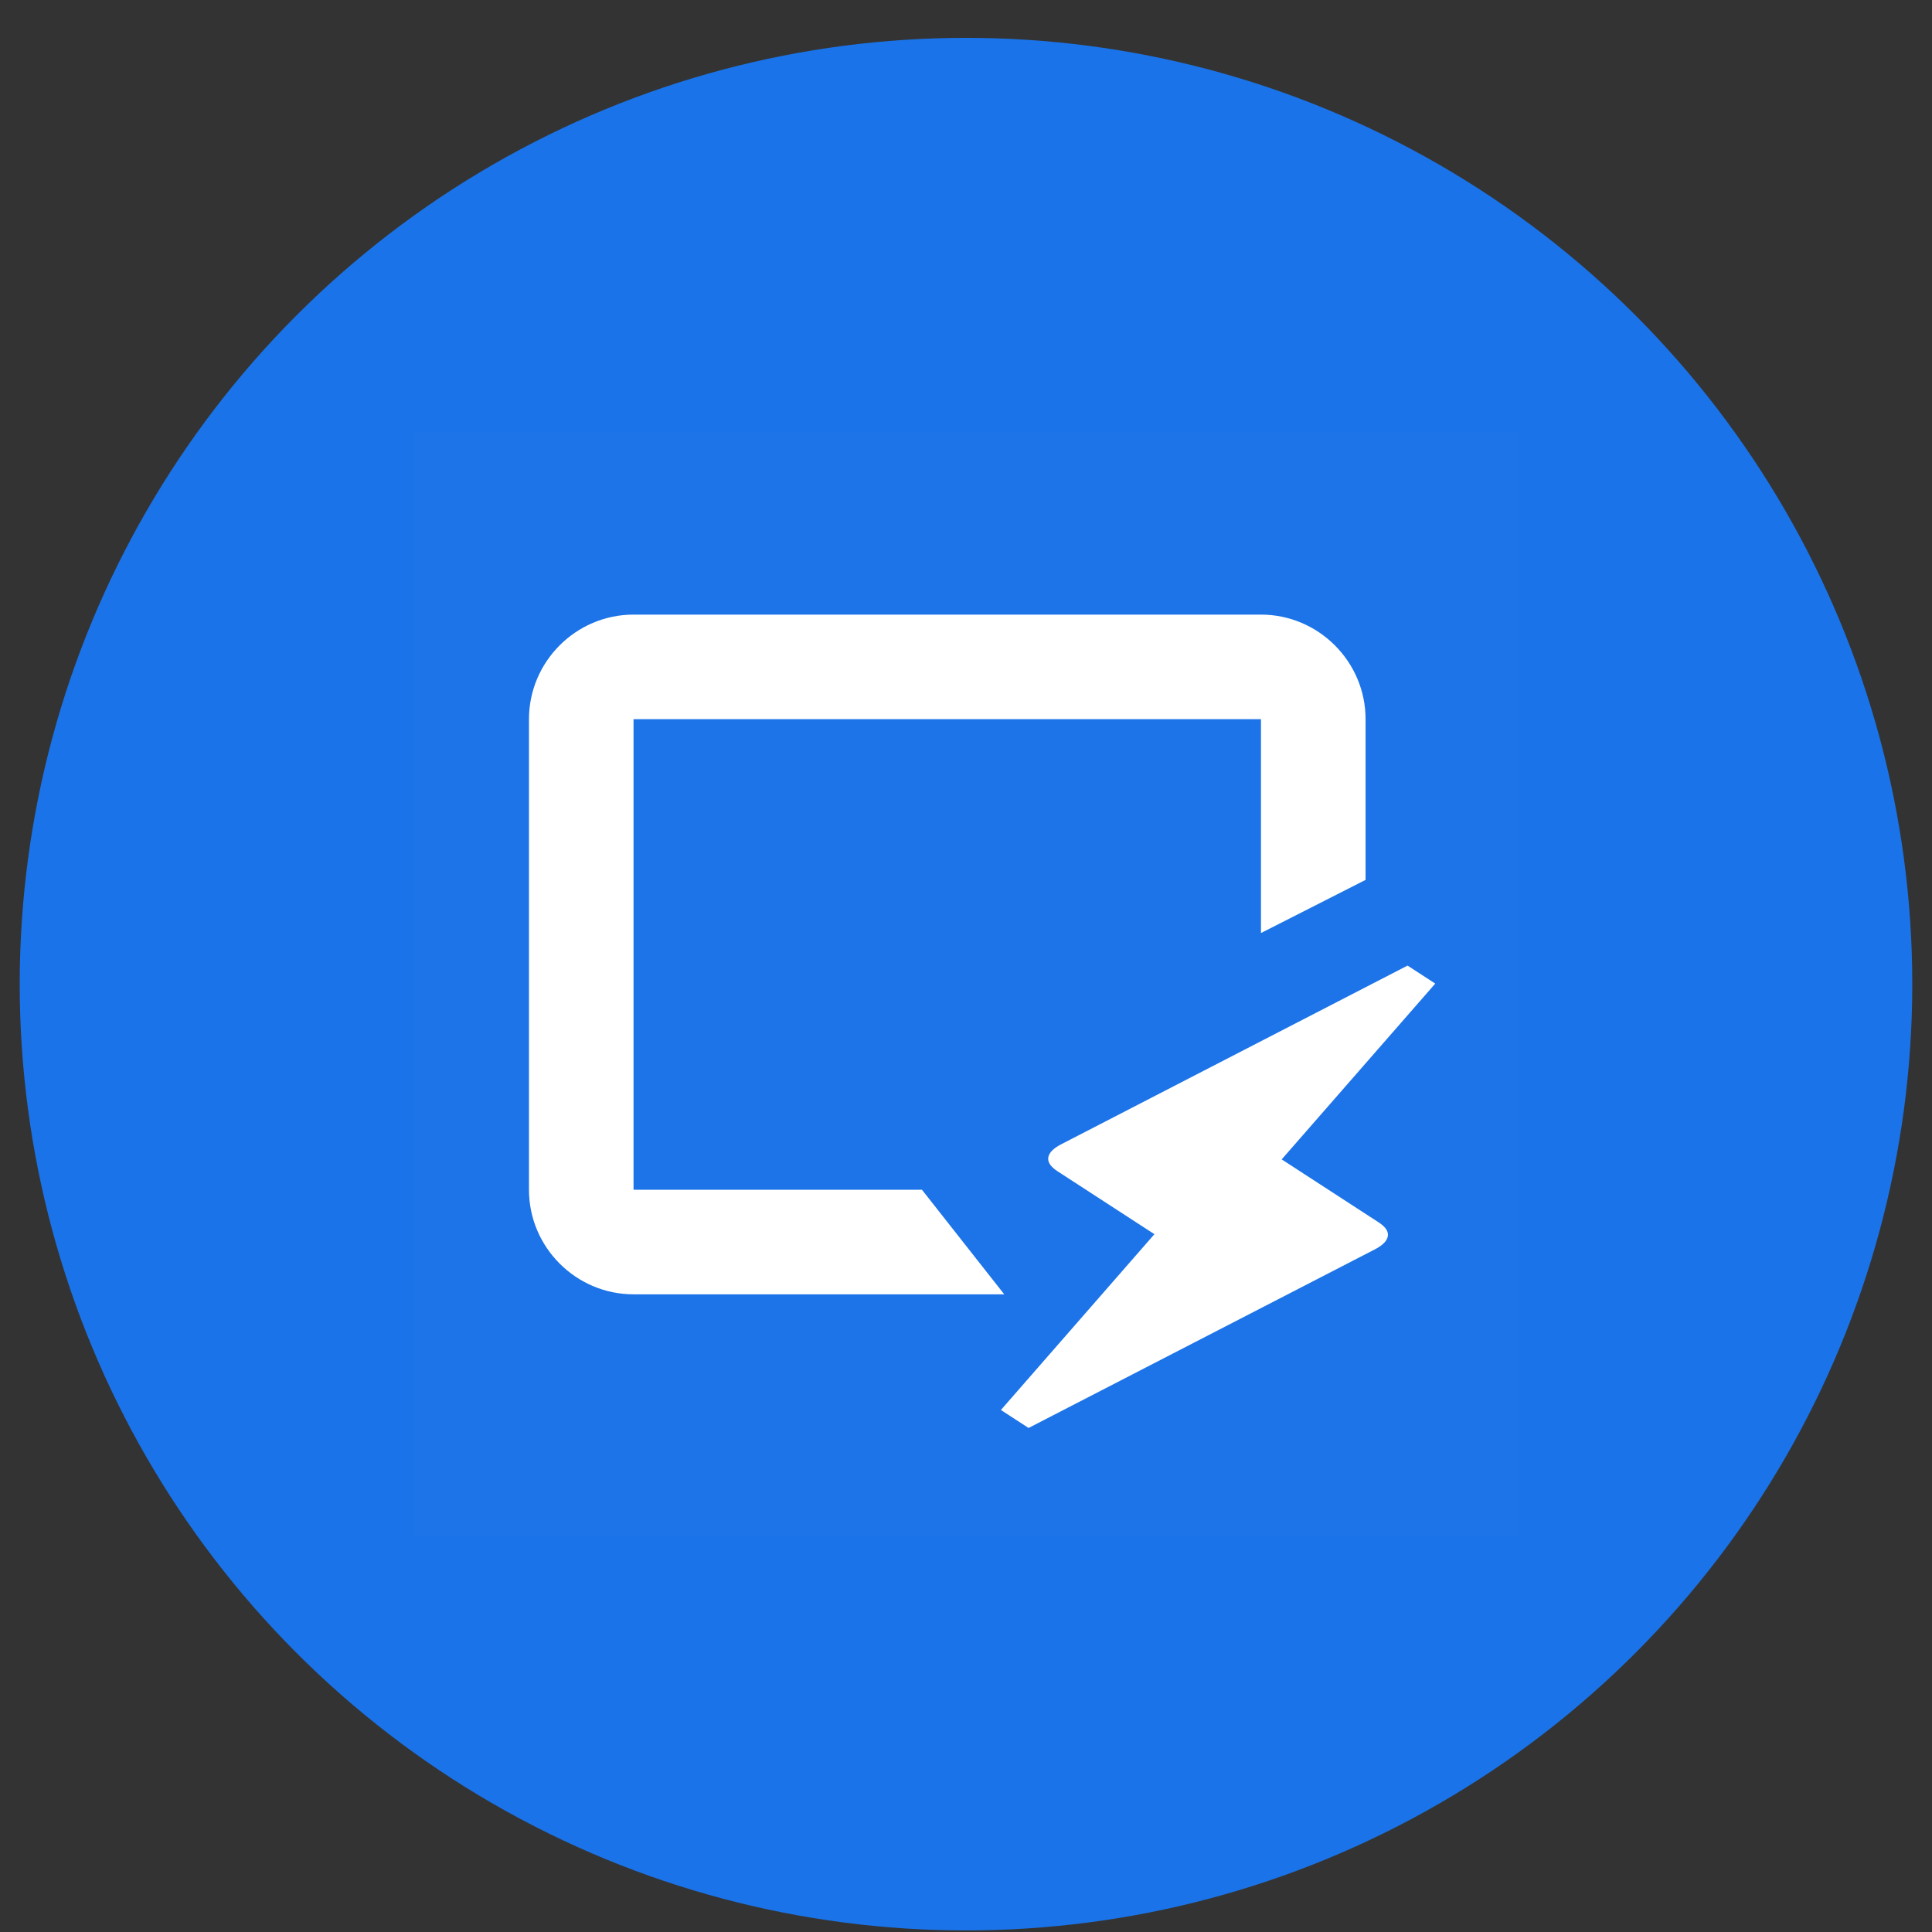 <?xml version="1.0" encoding="UTF-8"?>
<svg width="49px" height="49px" viewBox="0 0 49 49" version="1.1" xmlns="http://www.w3.org/2000/svg" xmlns:xlink="http://www.w3.org/1999/xlink">
    <rect x="0" y="0" width="49" height="49" fill="#333333" stroke="none"/>
    <title>Design-slides-faster-with-built-in-intelligence</title>
    <g id="Page-1" stroke="none" stroke-width="1" fill="none" fill-rule="evenodd">
        <g id="Design-slides-faster-with-built-in-intelligence" transform="translate(0.5, 0.96)">
            <circle id="Oval" fill="#1A73E8" cx="24" cy="24" r="24"></circle>
            <g id="Group-28" transform="translate(10, 10)" fill="#FFFFFF">
                <rect id="Rectangle" fill-opacity="0.01" x="0" y="0" width="28" height="28"></rect>
                <g id="Group-26" transform="translate(2.916, 4.628)" fill-rule="nonzero">
                    <path d="M2.652,14.587 L2.652,2.652 L18.565,2.652 L18.565,8.076 C21.218,6.728 18.565,8.076 21.218,6.728 L21.218,2.652 C21.218,1.193 20.024,0 18.565,0 L2.652,0 C1.193,0 0,1.193 0,2.652 L0,14.587 C0,16.046 1.193,17.239 2.652,17.239 L12.054,17.239 C9.967,14.587 12.054,17.239 9.967,14.587 L2.652,14.587 Z" id="Path"></path>
                    <path d="M15.803,22.3 L16.64,16.44 L13.71,16.44 C13.5,16.44 13.371,16.384 13.322,16.272 C13.273,16.161 13.305,16.007 13.417,15.812 L18.314,7.23 L19.152,7.23 L18.314,13.091 L21.245,13.091 C21.454,13.091 21.583,13.146 21.632,13.258 C21.681,13.37 21.649,13.523 21.538,13.719 L16.64,22.3 L15.803,22.3 Z" id="Path" transform="translate(17.477, 14.765) rotate(33) translate(-17.477, -14.765) "></path>
                </g>
            </g>
        </g>
    </g>
</svg>